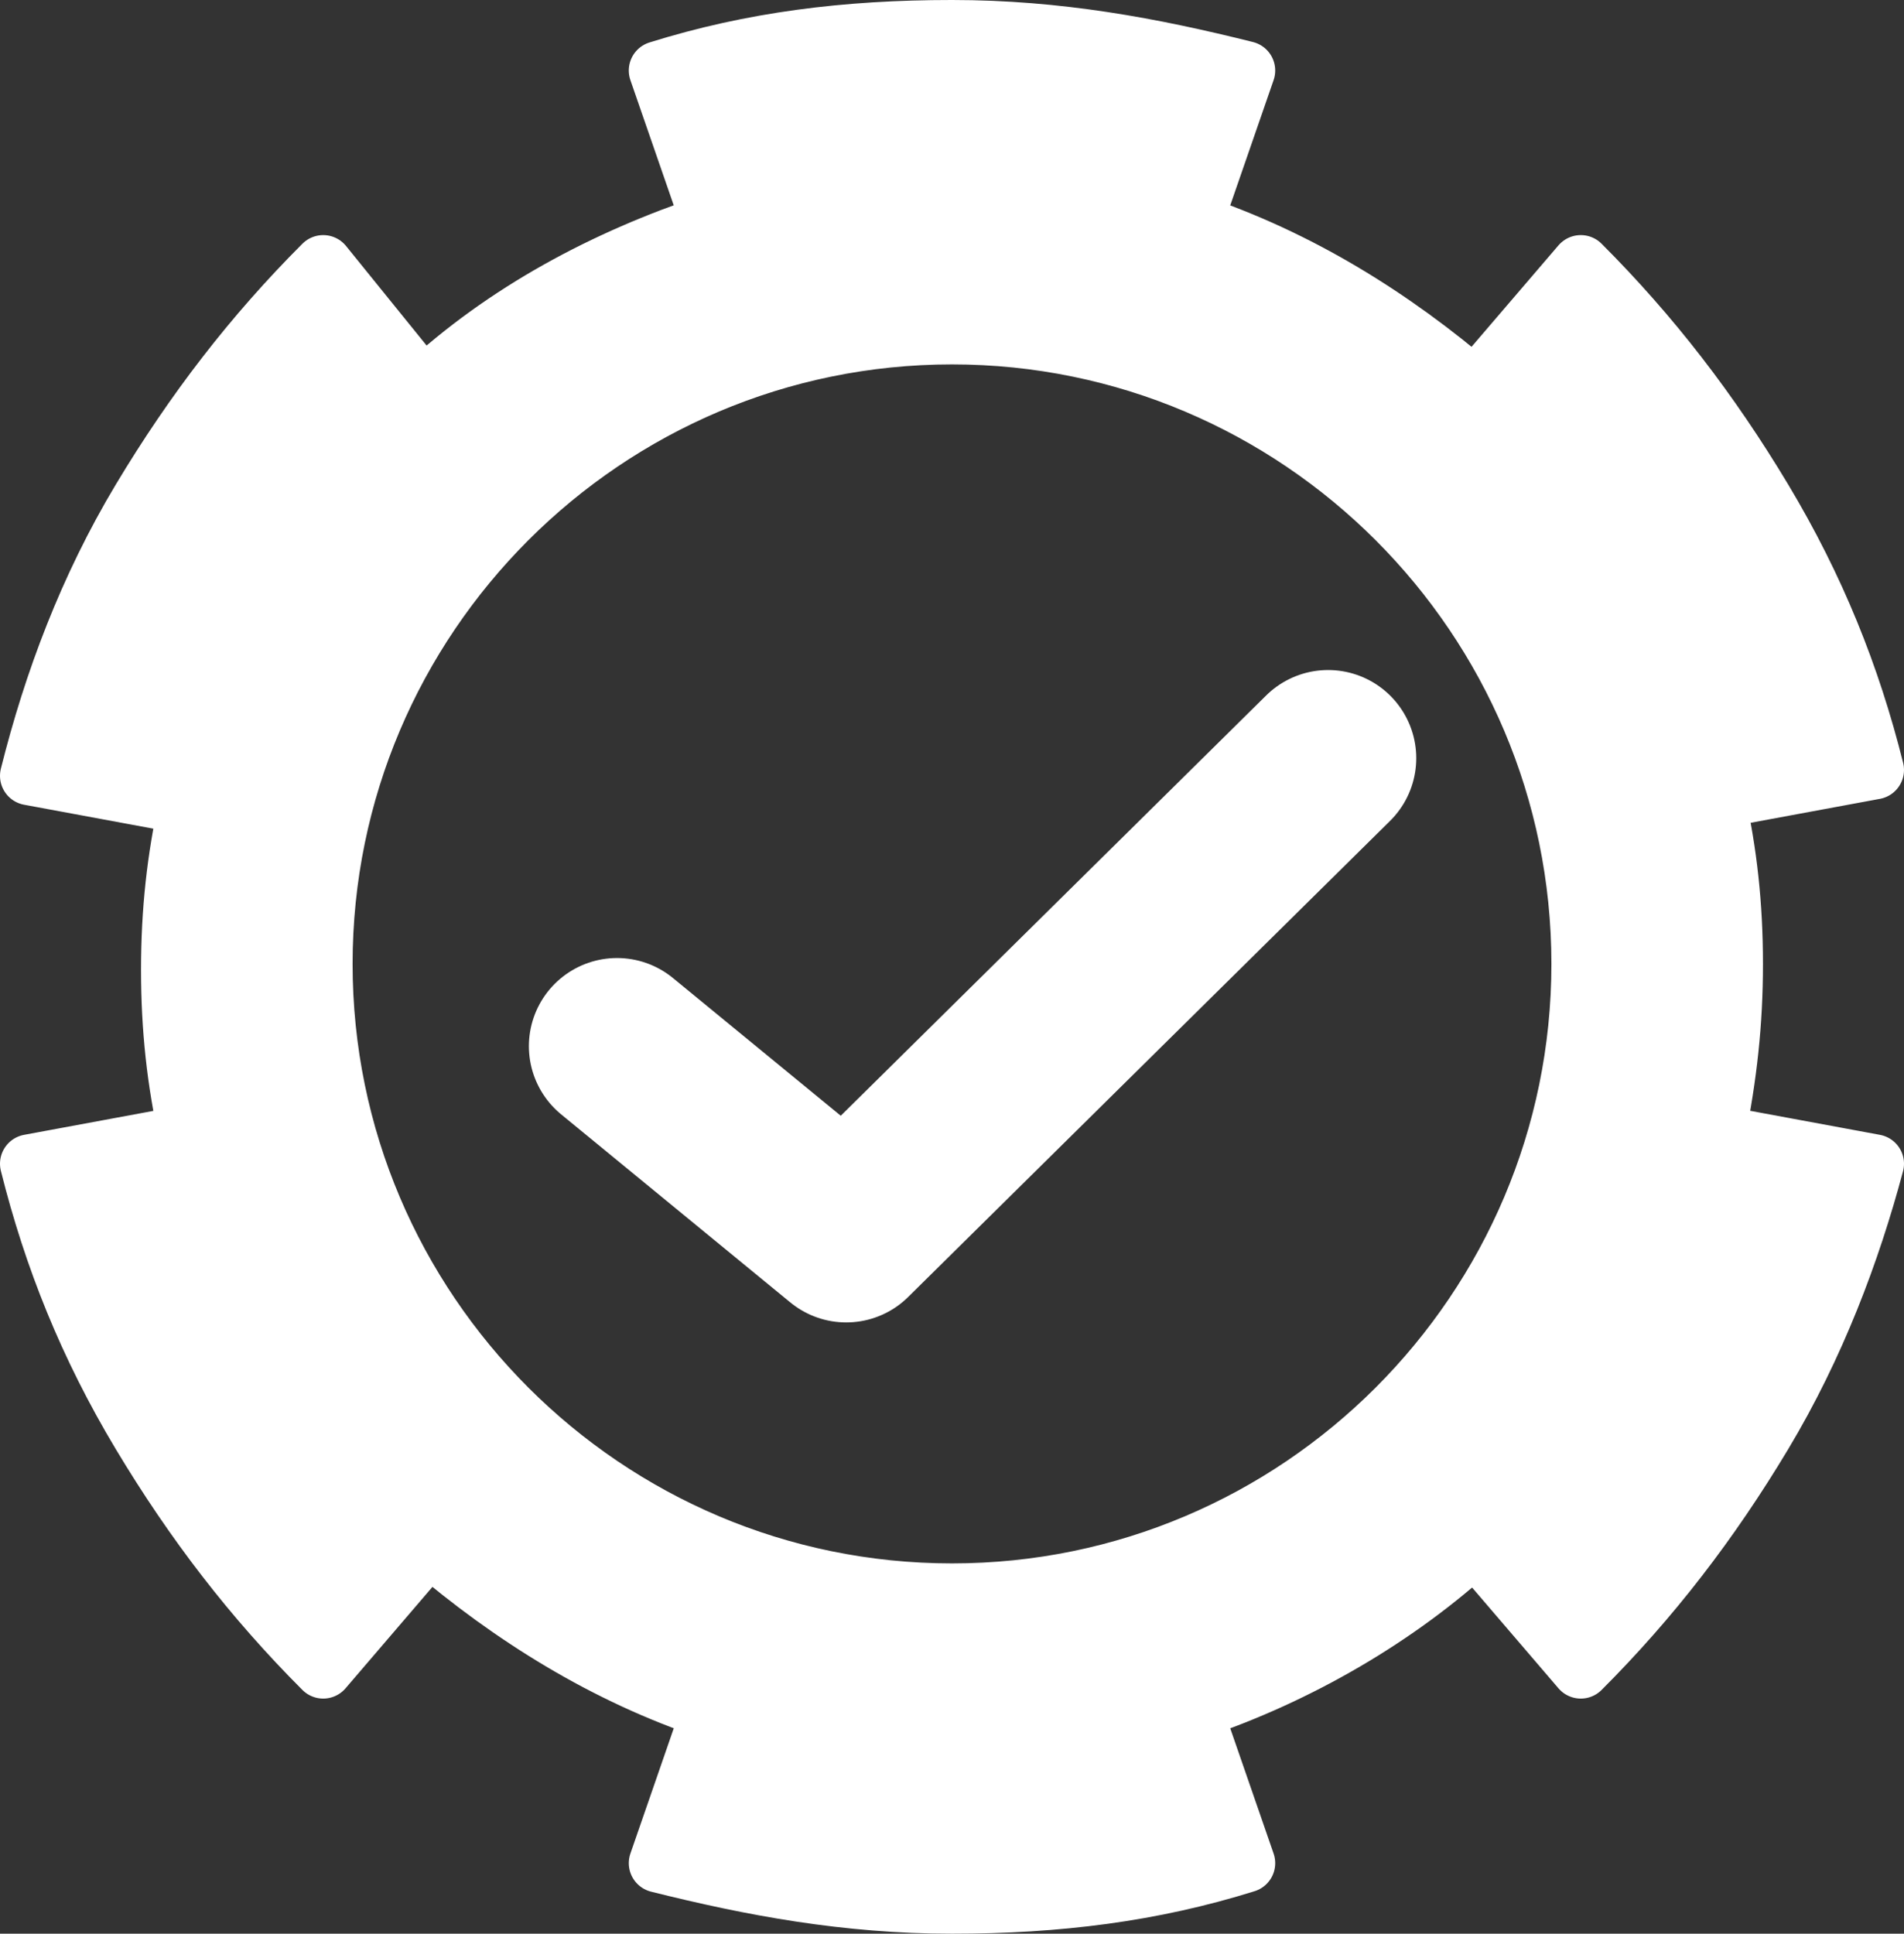 <?xml version="1.0" encoding="utf-8"?>
<!-- Generator: Adobe Illustrator 24.1.3, SVG Export Plug-In . SVG Version: 6.00 Build 0)  -->
<svg version="1.1" id="圖層_1" xmlns="http://www.w3.org/2000/svg" xmlns:xlink="http://www.w3.org/1999/xlink" x="0px" y="0px"
	 viewBox="0 0 32.4 32.9" style="enable-background:new 0 0 32.4 32.9;" xml:space="preserve">
<rect x="0" y="0" width="32.4" height="32.9" fill="#333333" stroke="none"/>
<style type="text/css">
	.st0{fill:#FFFFFF;stroke:#FFFFFF;stroke-linejoin:round;stroke-miterlimit:10;}
	.st1{fill:none;stroke:#FFFFFF;stroke-width:3;stroke-linecap:round;stroke-linejoin:round;stroke-miterlimit:10;}
</style>
<g>
	<path class="st0" d="M29.5,16.4c0-1-0.1-1.9-0.3-2.8l2.7-0.5c-0.4-1.6-1-3.1-1.9-4.6s-1.9-2.8-3.1-4l-1.8,2.1
		c-1.4-1.2-3-2.2-4.8-2.8l0.9-2.6c-1.6-0.4-3.2-0.7-5-0.7s-3.4,0.2-5,0.7l0.9,2.6c-1.8,0.6-3.5,1.5-4.9,2.8L5.5,4.5
		C4.3,5.7,3.3,7,2.4,8.5s-1.5,3.1-1.9,4.7l2.7,0.5c-0.2,0.9-0.3,1.8-0.3,2.8s0.1,1.9,0.3,2.8l-2.7,0.5c0.4,1.6,1,3.1,1.9,4.6
		s1.9,2.8,3.1,4l1.8-2.1c1.4,1.2,3,2.2,4.8,2.8l-0.9,2.6c1.6,0.4,3.2,0.7,5,0.7s3.4-0.2,5-0.7l-0.9-2.6c1.8-0.6,3.5-1.6,4.8-2.8
		l1.8,2.1c1.2-1.2,2.2-2.5,3.1-4s1.5-3.1,1.9-4.6l-2.7-0.5C29.4,18.3,29.5,17.4,29.5,16.4z M16.2,27.1c-5.9,0-10.7-4.8-10.7-10.7
		S10.3,5.7,16.2,5.7s10.7,4.8,10.7,10.7S22.1,27.1,16.2,27.1z"/>
	<polyline class="st1" points="10.5,17.8 14.4,21 22.6,12.9 	"/>
</g>
</svg>
